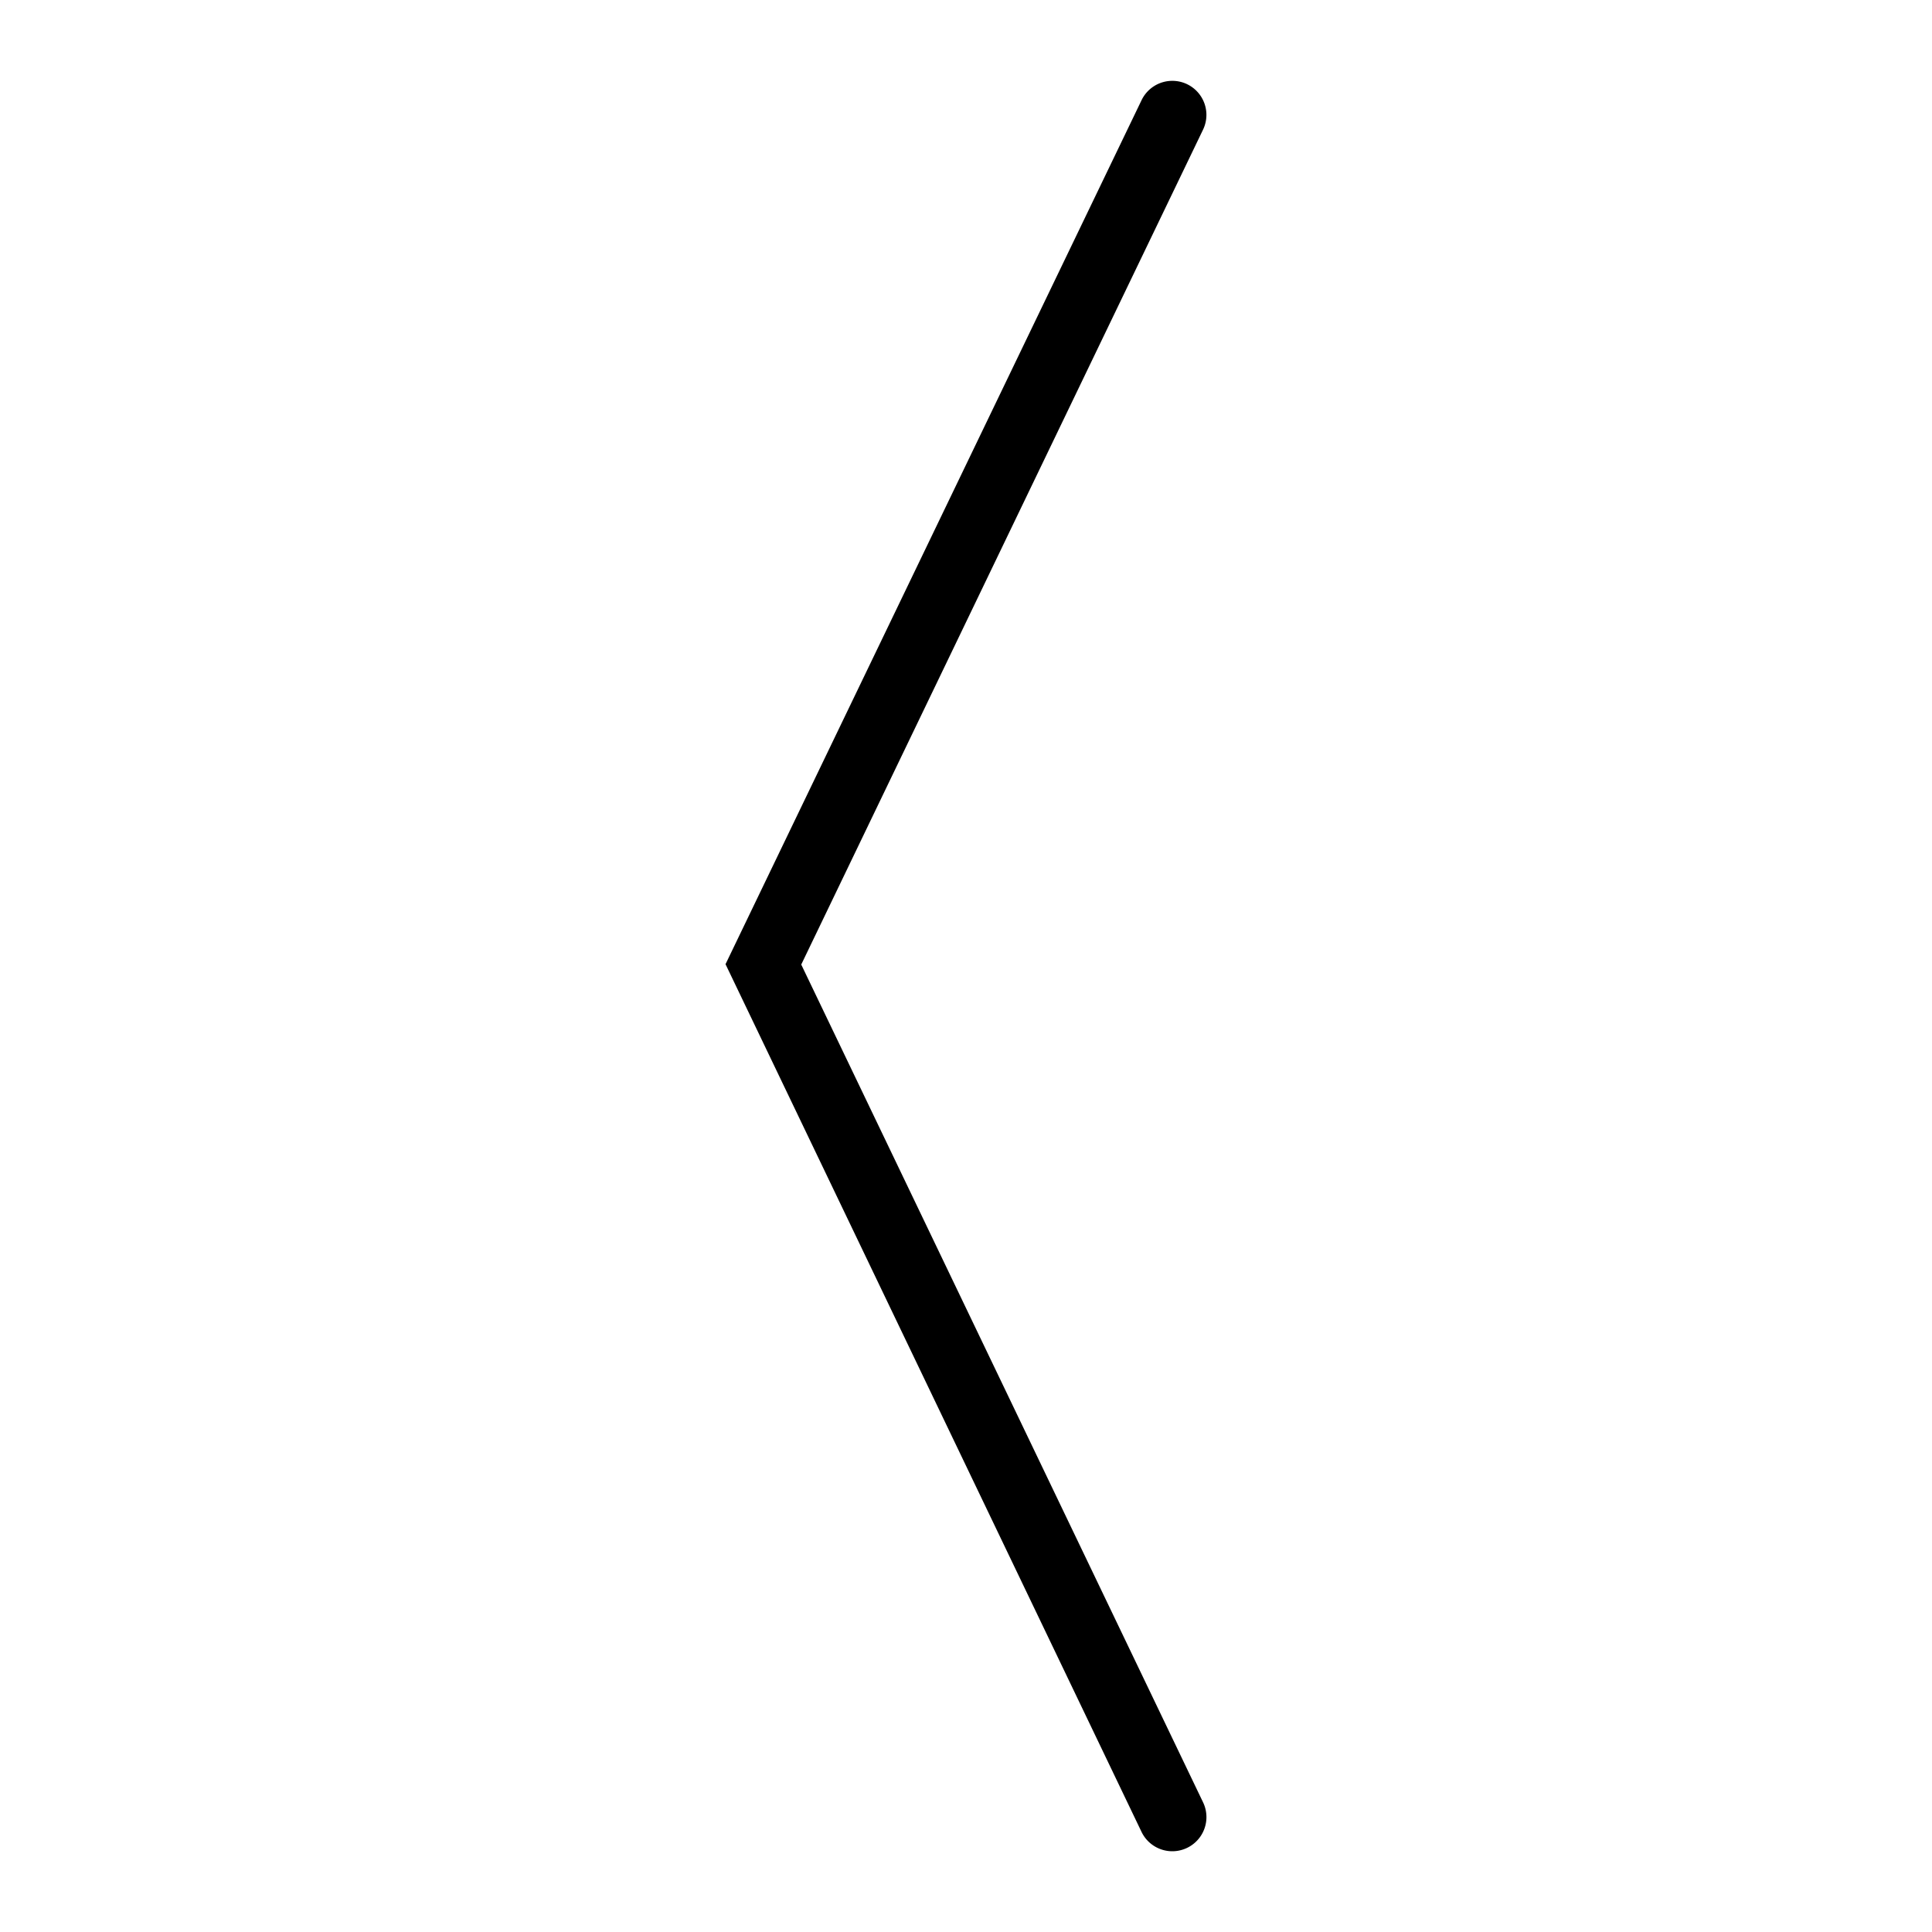 <svg xmlns="http://www.w3.org/2000/svg" viewBox="0 0 32 32"><path d="M19.417 1.339a.564.564 0 01.508.811l-6.654 13.826 6.657 13.879a.565.565 0 01-1.022.484L12.017 15.97l6.892-14.313a.565.565 0 01.508-.318z"/></svg>